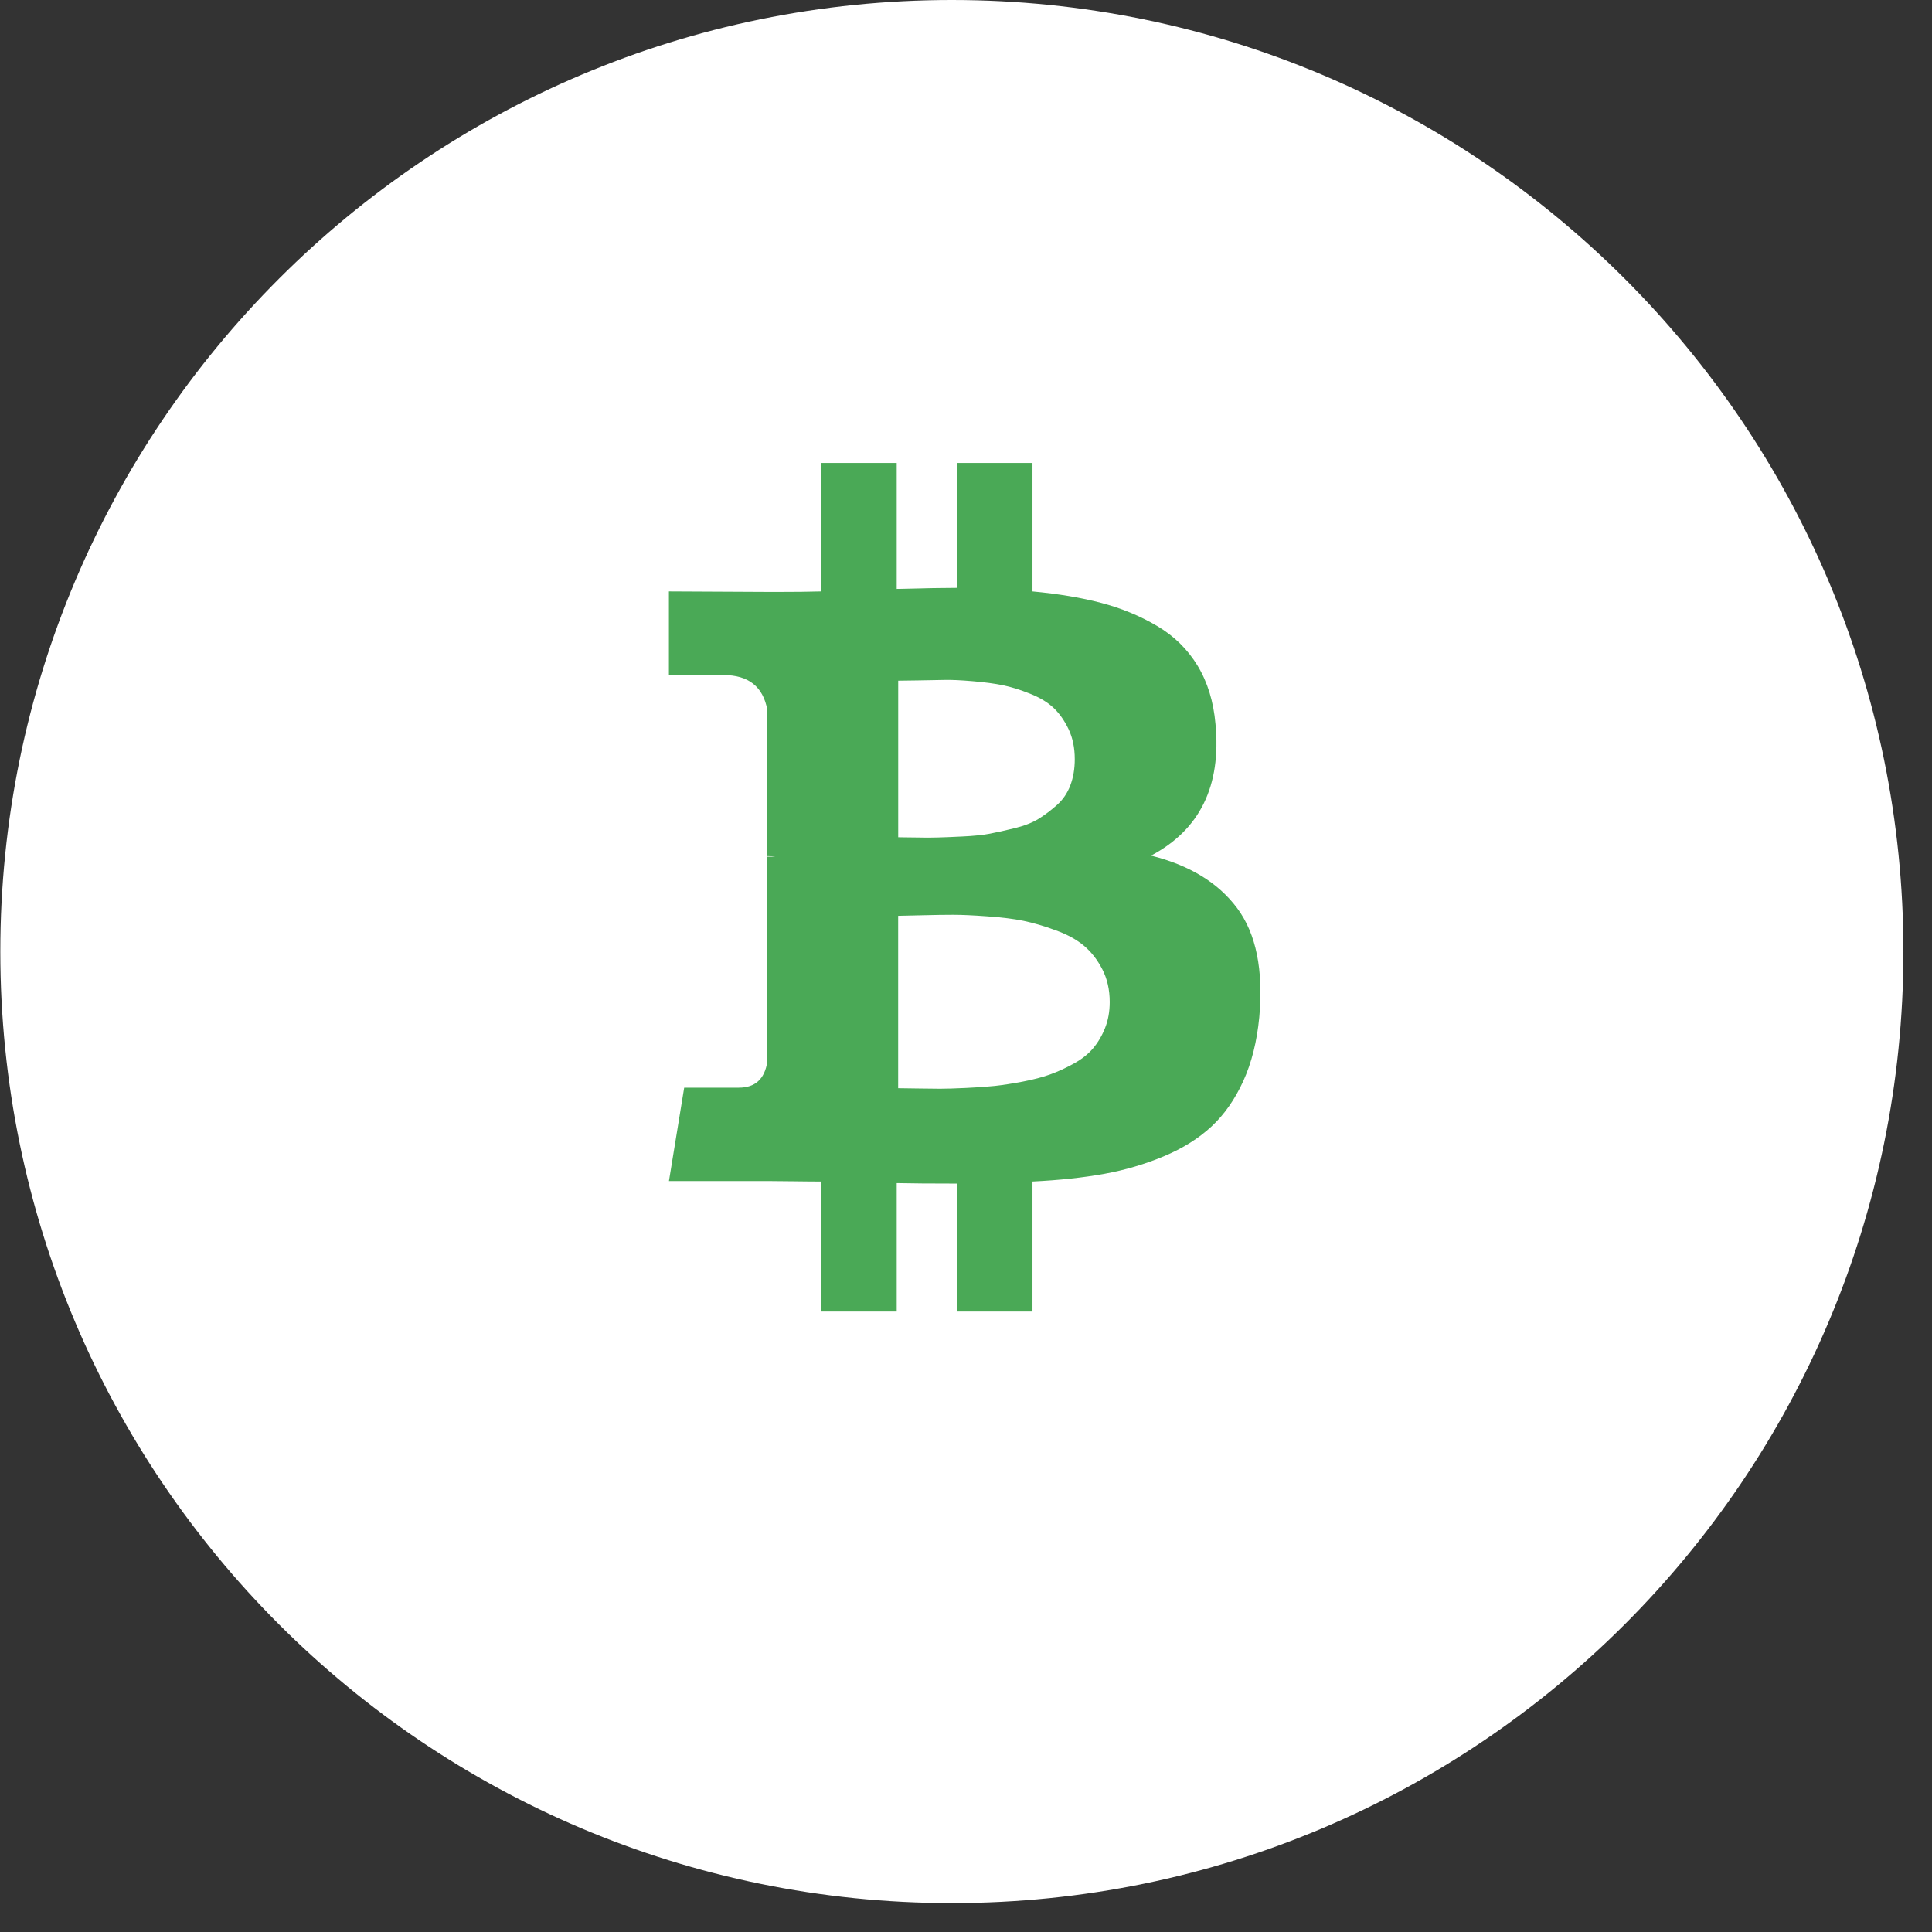 <svg width="44" height="44" viewBox="0 0 44 44" fill="none" xmlns="http://www.w3.org/2000/svg">
<rect x="0" y="0" width="44" height="44" fill="#333333" stroke="none"/>
<path d="M21.678 43.342C33.646 43.342 43.349 33.639 43.349 21.671C43.349 9.702 33.646 0 21.678 0C9.709 0 0.007 9.702 0.007 21.671C0.007 33.639 9.709 43.342 21.678 43.342Z" fill="white"/>
<path fill-rule="evenodd" clip-rule="evenodd" d="M28.175 20.682C27.742 20.102 27.088 19.703 26.214 19.486C27.327 18.898 27.816 17.899 27.682 16.489C27.637 15.978 27.501 15.535 27.273 15.159C27.044 14.784 26.737 14.482 26.349 14.254C25.96 14.025 25.538 13.851 25.082 13.731C24.627 13.611 24.104 13.524 23.514 13.469V10.543H21.789V13.388C21.49 13.388 21.034 13.396 20.422 13.412V10.543H18.697V13.469C18.45 13.477 18.088 13.481 17.61 13.481L15.234 13.469V15.374H16.478C17.046 15.374 17.378 15.638 17.475 16.164V19.498C17.55 19.498 17.61 19.502 17.655 19.51H17.475V24.179C17.415 24.574 17.199 24.771 16.825 24.771H15.582L15.235 26.897H17.475C17.617 26.897 17.823 26.899 18.092 26.903C18.36 26.907 18.562 26.908 18.697 26.908V29.87H20.422V26.944C20.736 26.951 21.191 26.955 21.789 26.955V29.87H23.514V26.908C24.127 26.878 24.67 26.82 25.144 26.734C25.618 26.649 26.072 26.515 26.505 26.334C26.939 26.152 27.301 25.925 27.592 25.654C27.883 25.383 28.124 25.038 28.315 24.62C28.505 24.202 28.626 23.718 28.679 23.168C28.776 22.092 28.608 21.263 28.175 20.682ZM20.456 15.502C20.508 15.502 20.655 15.5 20.898 15.496C21.141 15.492 21.343 15.488 21.503 15.485C21.664 15.48 21.88 15.491 22.153 15.514C22.425 15.537 22.655 15.568 22.842 15.606C23.029 15.645 23.234 15.709 23.458 15.798C23.683 15.887 23.862 15.996 23.996 16.123C24.13 16.251 24.244 16.413 24.338 16.611C24.431 16.809 24.477 17.035 24.477 17.29C24.477 17.507 24.444 17.705 24.377 17.883C24.31 18.061 24.209 18.21 24.075 18.33C23.941 18.45 23.802 18.555 23.66 18.644C23.518 18.733 23.337 18.804 23.116 18.859C22.896 18.913 22.704 18.956 22.54 18.987C22.375 19.017 22.17 19.039 21.924 19.05C21.677 19.062 21.49 19.07 21.363 19.073C21.236 19.078 21.062 19.078 20.842 19.073L20.677 19.071L20.677 19.071C20.556 19.069 20.483 19.068 20.456 19.068V15.502ZM24.892 23.877C25.004 23.745 25.096 23.59 25.167 23.412C25.238 23.234 25.273 23.037 25.273 22.82C25.273 22.541 25.217 22.293 25.105 22.076C24.993 21.859 24.855 21.681 24.69 21.542C24.526 21.403 24.312 21.284 24.046 21.188C23.781 21.09 23.536 21.019 23.312 20.972C23.088 20.926 22.812 20.892 22.483 20.869C22.155 20.845 21.897 20.834 21.71 20.834C21.523 20.834 21.283 20.837 20.988 20.845C20.692 20.853 20.515 20.857 20.455 20.857V24.783C20.509 24.783 20.628 24.785 20.812 24.788L20.87 24.789C21.087 24.792 21.266 24.795 21.408 24.795C21.55 24.795 21.748 24.789 22.002 24.777C22.256 24.766 22.474 24.75 22.657 24.731C22.84 24.711 23.053 24.678 23.296 24.632C23.539 24.585 23.746 24.531 23.917 24.469C24.089 24.407 24.267 24.326 24.45 24.225C24.633 24.125 24.78 24.009 24.892 23.877Z" fill="#4AA956"/>
</svg>
